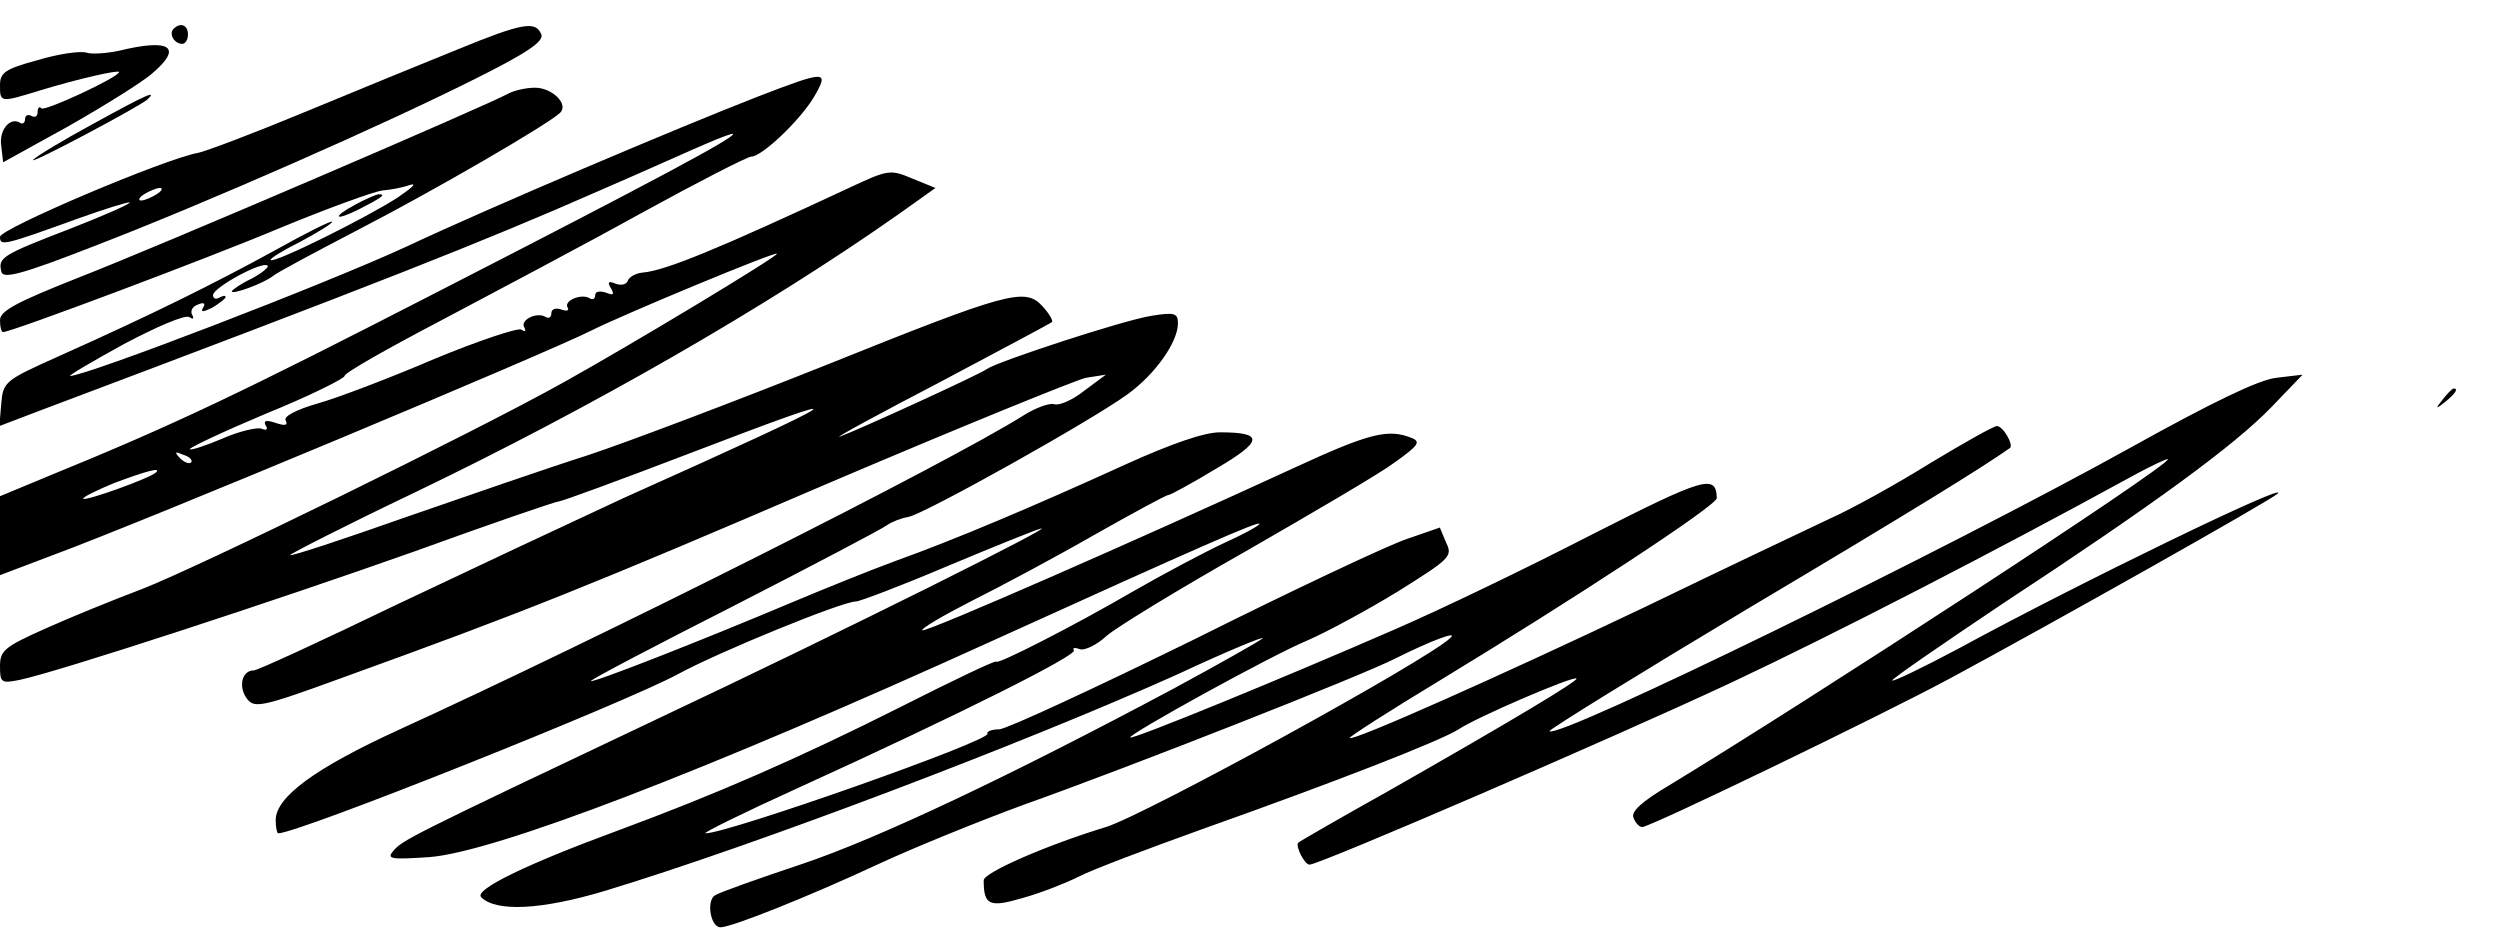 <?xml version="1.0" standalone="no"?>
<!DOCTYPE svg PUBLIC "-//W3C//DTD SVG 20010904//EN"
 "http://www.w3.org/TR/2001/REC-SVG-20010904/DTD/svg10.dtd">
<svg version="1.0" xmlns="http://www.w3.org/2000/svg"
 width="399pt" height="149pt" viewBox="0 0 399 149"
 preserveAspectRatio="xMidYMid meet">

<g transform="translate(0,149) scale(0.1,-0.1)"
fill="#000000" stroke="none">
<path d="M277 1444 c-8 -8 1 -24 14 -24 5 0 9 7 9 15 0 15 -12 20 -23 9z"/>
<path d="M730 1411 c-52 -21 -162 -66 -244 -100 -82 -34 -159 -63 -170 -65
-52 -9 -316 -121 -316 -134 0 -15 5 -14 124 29 44 16 81 27 83 26 2 -2 -41
-21 -95 -42 -109 -42 -115 -46 -110 -68 2 -13 30 -6 153 42 176 68 456 191
607 267 80 40 106 58 102 69 -9 22 -29 19 -134 -24z m-480 -231 c-8 -5 -19
-10 -25 -10 -5 0 -3 5 5 10 8 5 20 10 25 10 6 0 3 -5 -5 -10z"/>
<path d="M190 1409 c-19 -4 -43 -6 -52 -3 -10 3 -45 -2 -78 -12 -52 -14 -60
-20 -60 -40 0 -28 0 -28 65 -8 59 18 125 33 125 29 0 -8 -118 -63 -124 -58 -3
4 -6 1 -6 -6 0 -7 -4 -9 -10 -6 -5 3 -10 1 -10 -5 0 -6 -4 -9 -8 -6 -16 10
-34 -12 -30 -37 l3 -26 105 58 c58 33 117 70 132 83 51 43 30 57 -52 37z"/>
<path d="M1210 1336 c-124 -48 -435 -180 -560 -239 -132 -61 -513 -207 -538
-207 -4 0 35 23 86 51 51 27 97 47 104 43 6 -4 8 -3 5 3 -4 6 0 14 9 17 9 4
13 2 8 -5 -4 -8 0 -7 15 0 11 7 21 14 21 17 0 3 -4 2 -10 -1 -5 -3 -10 -2 -10
4 0 12 79 55 87 47 3 -2 -9 -12 -26 -21 -17 -8 -31 -18 -31 -20 0 -6 51 13 65
24 5 5 67 38 138 75 120 62 301 167 321 186 14 14 -13 40 -40 40 -14 0 -32 -4
-42 -9 -36 -20 -563 -246 -684 -293 -101 -40 -128 -54 -128 -69 0 -11 2 -19 5
-19 13 0 325 117 444 167 75 31 147 57 161 59 14 1 34 5 45 9 11 3 2 -5 -20
-20 -49 -32 -198 -106 -203 -100 -2 2 19 15 47 29 28 15 51 29 51 32 0 3 -42
-18 -92 -46 -97 -53 -191 -100 -343 -168 -87 -39 -90 -41 -93 -76 l-3 -36 63
24 c534 201 709 270 893 351 72 31 149 66 173 76 23 10 42 17 42 15 0 -7 -121
-72 -468 -250 -319 -164 -424 -214 -625 -296 l-77 -32 0 -63 0 -63 87 33 c146
54 787 322 858 358 52 26 295 127 295 122 0 -5 -227 -142 -340 -205 -145 -81
-583 -295 -673 -330 -45 -17 -114 -45 -154 -63 -65 -29 -73 -35 -73 -60 0 -27
2 -28 32 -22 65 14 407 126 627 204 124 45 229 81 234 81 4 0 97 34 204 75
292 112 273 98 -102 -70 -82 -38 -246 -115 -364 -171 -118 -57 -220 -104 -226
-104 -19 0 -25 -26 -11 -45 12 -16 23 -14 157 35 285 103 390 145 767 307 211
90 398 166 415 170 l32 5 -35 -26 c-19 -15 -40 -24 -48 -21 -7 2 -30 -6 -50
-19 -123 -77 -674 -354 -996 -501 -133 -61 -196 -107 -196 -144 0 -11 2 -21 4
-21 32 0 553 208 638 254 64 35 262 116 284 116 6 0 72 25 145 56 74 31 141
58 149 60 37 12 -313 -163 -610 -303 -405 -192 -408 -194 -423 -212 -10 -12
-2 -13 58 -9 104 8 439 136 905 348 326 148 420 189 420 184 0 -3 -26 -17 -57
-31 -32 -15 -96 -49 -143 -76 -98 -57 -220 -119 -220 -113 0 3 -69 -30 -152
-72 -165 -83 -296 -140 -453 -198 -144 -53 -229 -94 -217 -106 24 -24 97 -20
197 10 241 73 670 236 915 346 79 37 140 62 135 57 -6 -5 -68 -40 -140 -79
-264 -141 -473 -240 -595 -281 -69 -23 -131 -45 -139 -50 -14 -9 -7 -51 9 -51
18 0 145 51 250 100 58 27 164 70 235 96 166 59 540 206 594 234 54 27 99 44
86 32 -37 -36 -488 -283 -550 -302 -98 -30 -195 -73 -195 -85 0 -40 9 -44 63
-28 29 8 69 24 89 34 21 11 109 44 195 75 217 77 383 142 411 160 28 19 184
86 188 81 4 -3 -99 -65 -301 -180 -77 -43 -141 -80 -143 -82 -5 -5 10 -35 18
-35 16 0 484 202 672 290 162 76 424 211 641 330 31 17 57 29 57 27 0 -12
-571 -384 -797 -521 -42 -25 -60 -41 -56 -51 3 -8 9 -15 14 -15 13 0 381 178
489 236 169 91 515 286 525 296 23 22 -316 -142 -507 -246 -60 -32 -108 -55
-108 -52 0 3 80 58 177 123 242 159 369 252 428 313 l50 52 -42 -5 c-28 -3
-104 -40 -230 -110 -299 -166 -916 -467 -930 -454 -2 2 142 91 319 197 264
157 372 224 416 255 6 5 -11 35 -21 35 -5 0 -53 -27 -106 -59 -53 -33 -125
-73 -161 -89 -36 -17 -169 -80 -295 -141 -231 -110 -465 -214 -471 -209 -1 2
63 43 144 92 214 130 442 279 442 291 -1 39 -20 33 -201 -59 -101 -52 -242
-120 -314 -151 -174 -76 -418 -176 -421 -172 -5 4 225 131 283 155 30 13 95
48 144 78 83 52 88 56 77 78 l-10 24 -52 -18 c-28 -9 -181 -81 -339 -160 -159
-78 -299 -143 -312 -144 -13 0 -21 -4 -19 -7 6 -11 -414 -159 -450 -159 -6 0
61 33 149 73 257 117 444 211 439 219 -3 4 1 5 9 2 8 -3 28 7 43 21 16 14 116
75 222 135 106 61 214 124 238 142 38 27 42 33 27 39 -37 15 -67 8 -186 -47
-254 -117 -590 -264 -595 -260 -2 3 34 24 79 47 46 23 134 70 195 105 62 35
115 64 119 64 3 0 38 19 76 42 75 44 77 58 6 58 -25 0 -77 -18 -150 -51 -149
-68 -275 -121 -367 -154 -41 -15 -115 -45 -165 -66 -147 -62 -318 -129 -322
-126 -1 2 102 56 230 121 127 65 237 123 243 128 7 5 22 11 34 13 26 5 291
153 350 196 44 32 80 83 80 113 0 16 -5 18 -42 12 -45 -7 -246 -73 -263 -85
-10 -8 -207 -98 -235 -108 -8 -2 64 37 160 87 96 51 177 94 179 96 2 2 -4 13
-15 25 -28 31 -55 23 -349 -95 -143 -57 -312 -121 -375 -142 -63 -20 -196 -66
-294 -100 -99 -35 -181 -62 -183 -60 -2 1 88 47 199 100 283 136 563 297 772
444 l59 42 -37 15 c-35 15 -39 14 -99 -14 -210 -98 -295 -133 -331 -136 -11
-1 -22 -7 -24 -13 -2 -6 -10 -8 -19 -5 -12 5 -14 3 -8 -7 6 -10 4 -12 -8 -7
-10 3 -17 2 -17 -4 0 -6 -4 -8 -9 -5 -13 8 -42 -4 -35 -15 3 -5 -2 -6 -10 -3
-9 3 -16 1 -16 -6 0 -6 -4 -9 -9 -6 -14 9 -42 -5 -34 -17 3 -6 1 -7 -5 -3 -6
3 -69 -18 -139 -47 -70 -30 -154 -62 -186 -71 -35 -10 -55 -21 -51 -27 4 -8
-1 -9 -16 -4 -15 5 -20 4 -16 -4 4 -6 2 -9 -7 -5 -7 2 -35 -4 -62 -16 -26 -11
-50 -19 -52 -17 -2 2 53 28 122 57 69 28 125 56 125 60 0 5 69 44 153 88 83
44 227 120 319 171 91 50 171 91 177 91 17 0 78 58 100 95 25 43 20 43 -89 1z
m-905 -584 c-3 -3 -11 0 -18 7 -9 10 -8 11 6 5 10 -3 15 -9 12 -12z m-56 -16
c-9 -9 -112 -46 -116 -42 -2 2 20 13 49 25 51 19 76 26 67 17z"/>
<path d="M148 1292 c-48 -26 -91 -52 -95 -57 -9 -10 168 84 182 96 17 16 0 9
-87 -39z"/>
<path d="M568 1164 c-39 -21 -35 -28 5 -8 37 19 44 24 31 24 -5 -1 -21 -8 -36
-16z"/>
<path d="M3899 853 c-13 -16 -12 -17 4 -4 16 13 21 21 13 21 -2 0 -10 -8 -17
-17z"/>
</g>
</svg>

